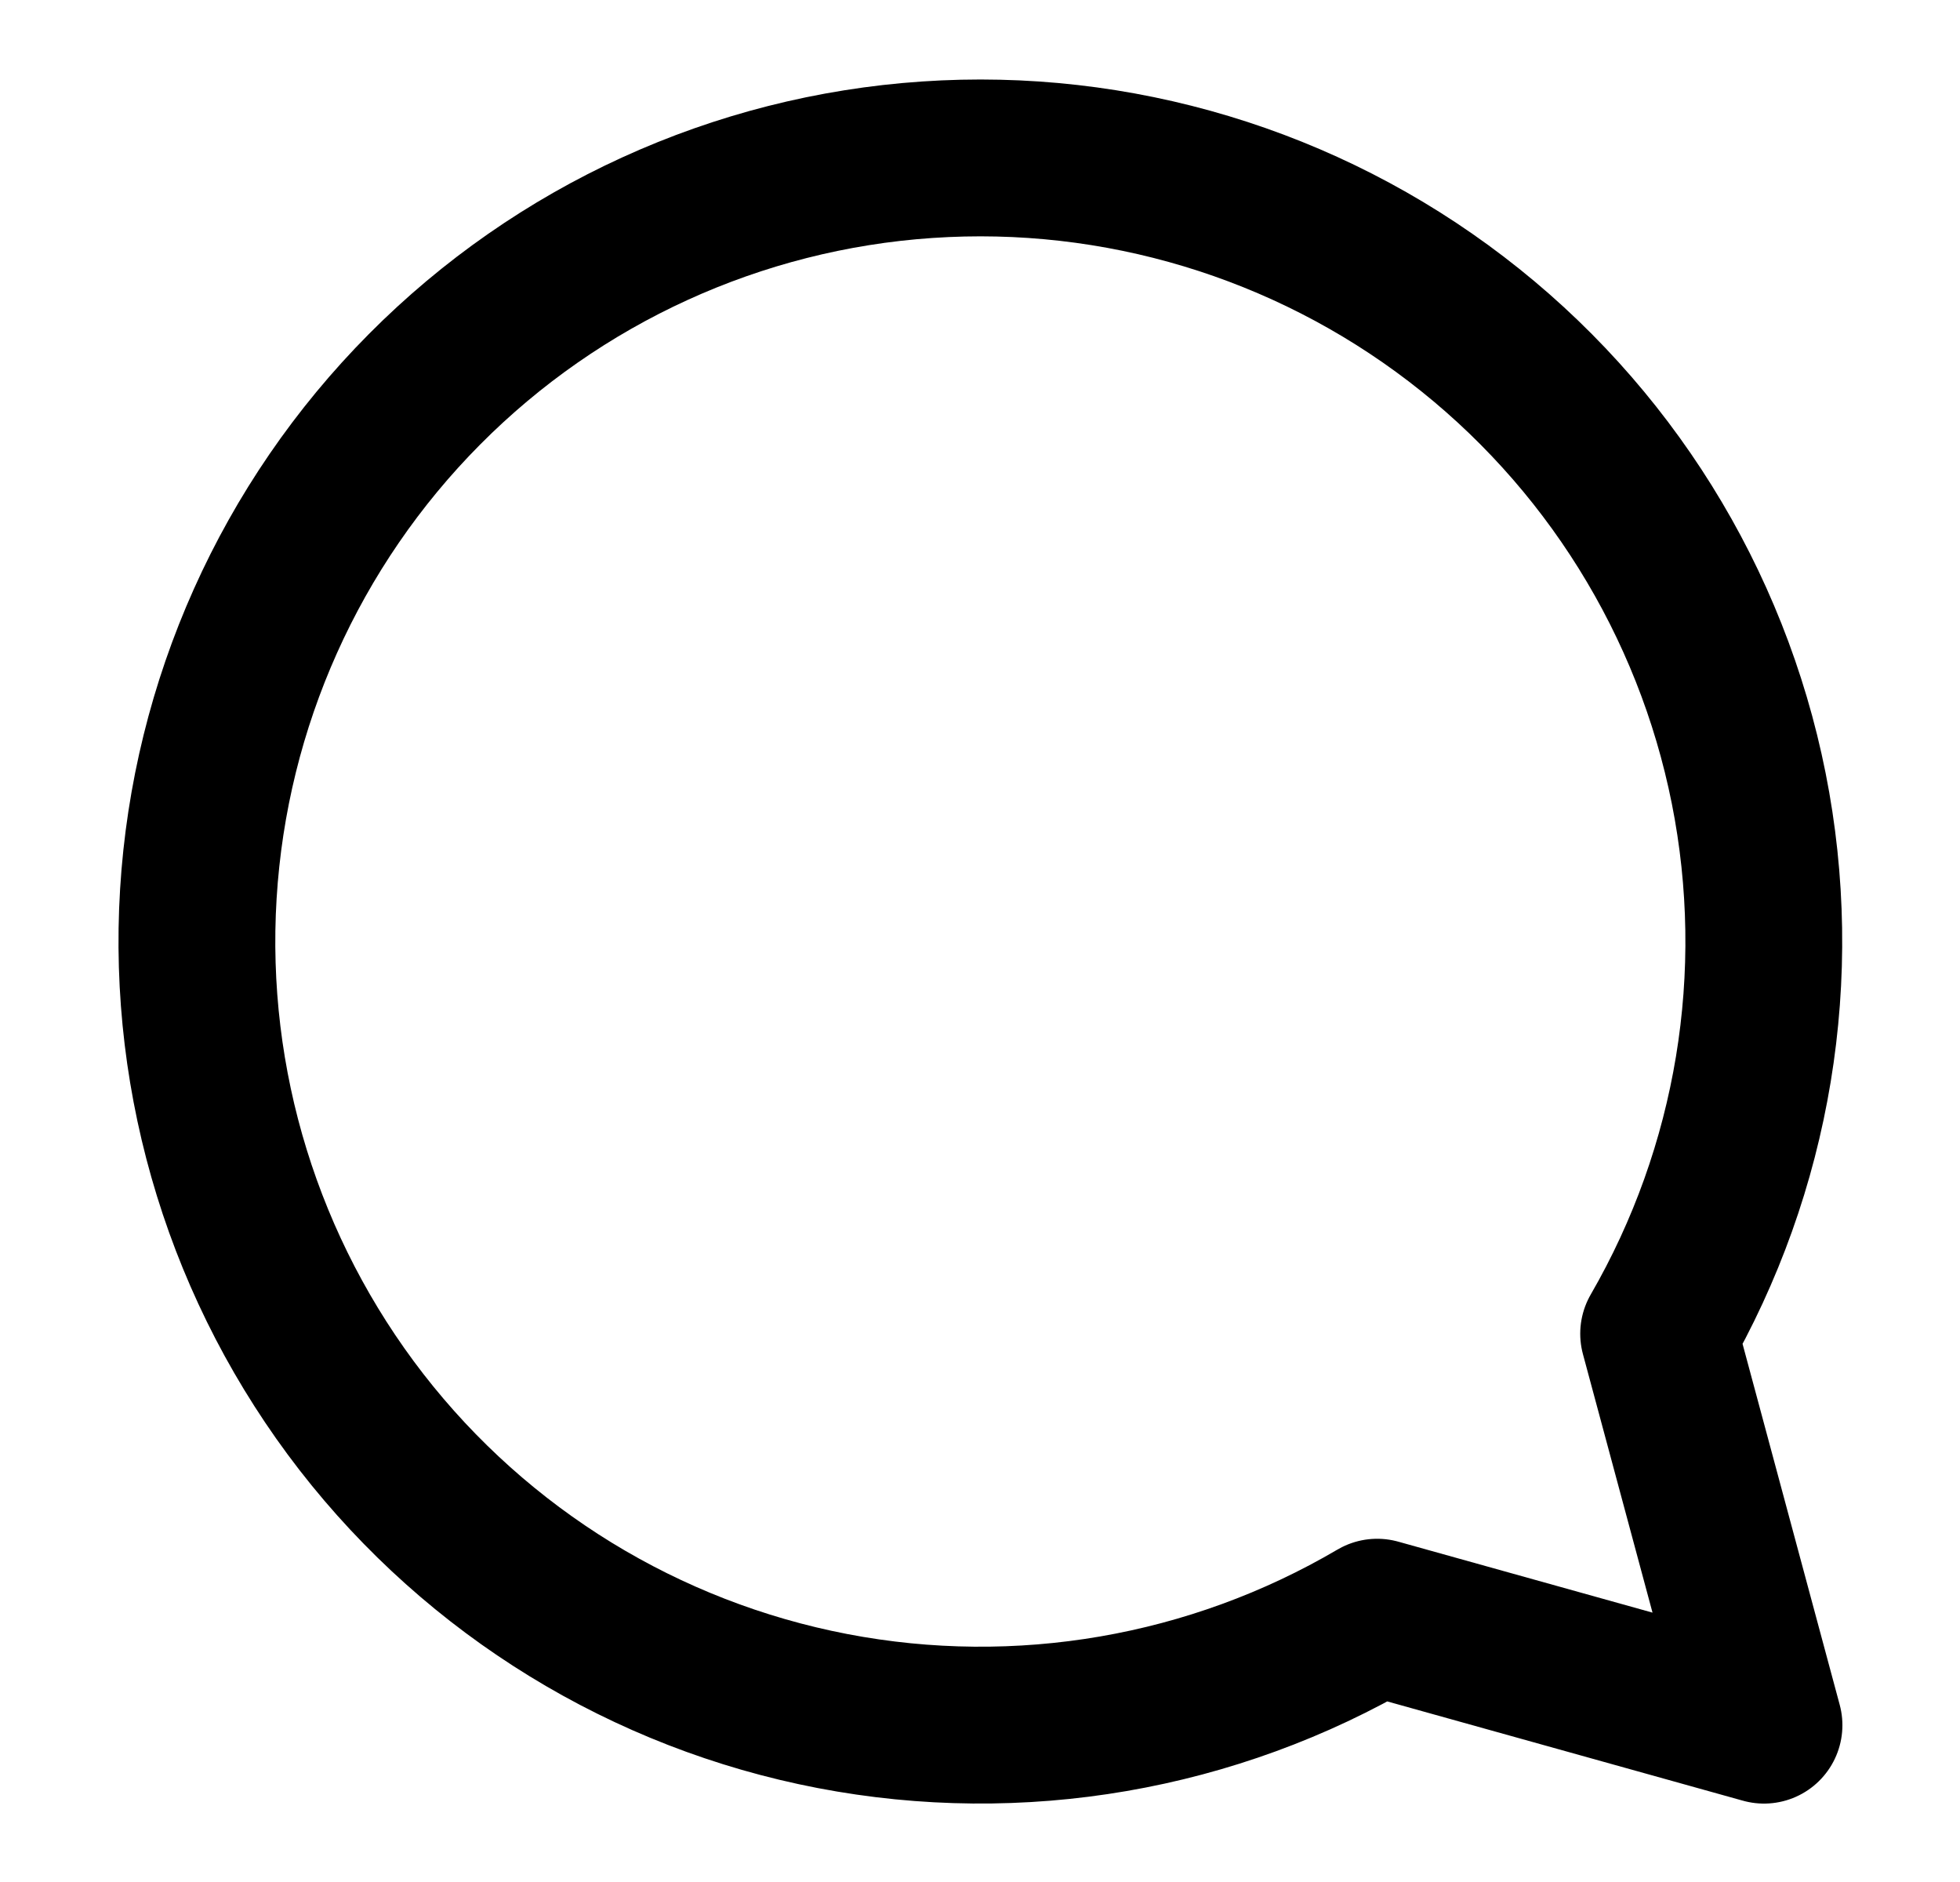<svg width="25" height="24" viewBox="0 0 25 24" fill="none" xmlns="http://www.w3.org/2000/svg">
<g clip-path="url(#clip0_27_219)">
<path d="M21.156 17.008C22.371 14.906 22.779 12.434 22.305 10.053C21.83 7.672 20.505 5.545 18.576 4.07C16.648 2.595 14.249 1.872 11.826 2.037C9.404 2.201 7.125 3.242 5.414 4.965C3.703 6.688 2.678 8.974 2.53 11.398C2.382 13.821 3.122 16.215 4.61 18.134C6.099 20.052 8.235 21.362 10.619 21.82C13.003 22.278 15.473 21.853 17.566 20.623L22.5 22L21.156 17.008Z" stroke="black" stroke-width="2" stroke-linejoin="round"/>
</g>
<defs>
<clipPath id="clip0_27_219">
<rect width="24" height="24" fill="white" transform="translate(0.5)"/>
</clipPath>
</defs>
</svg>

